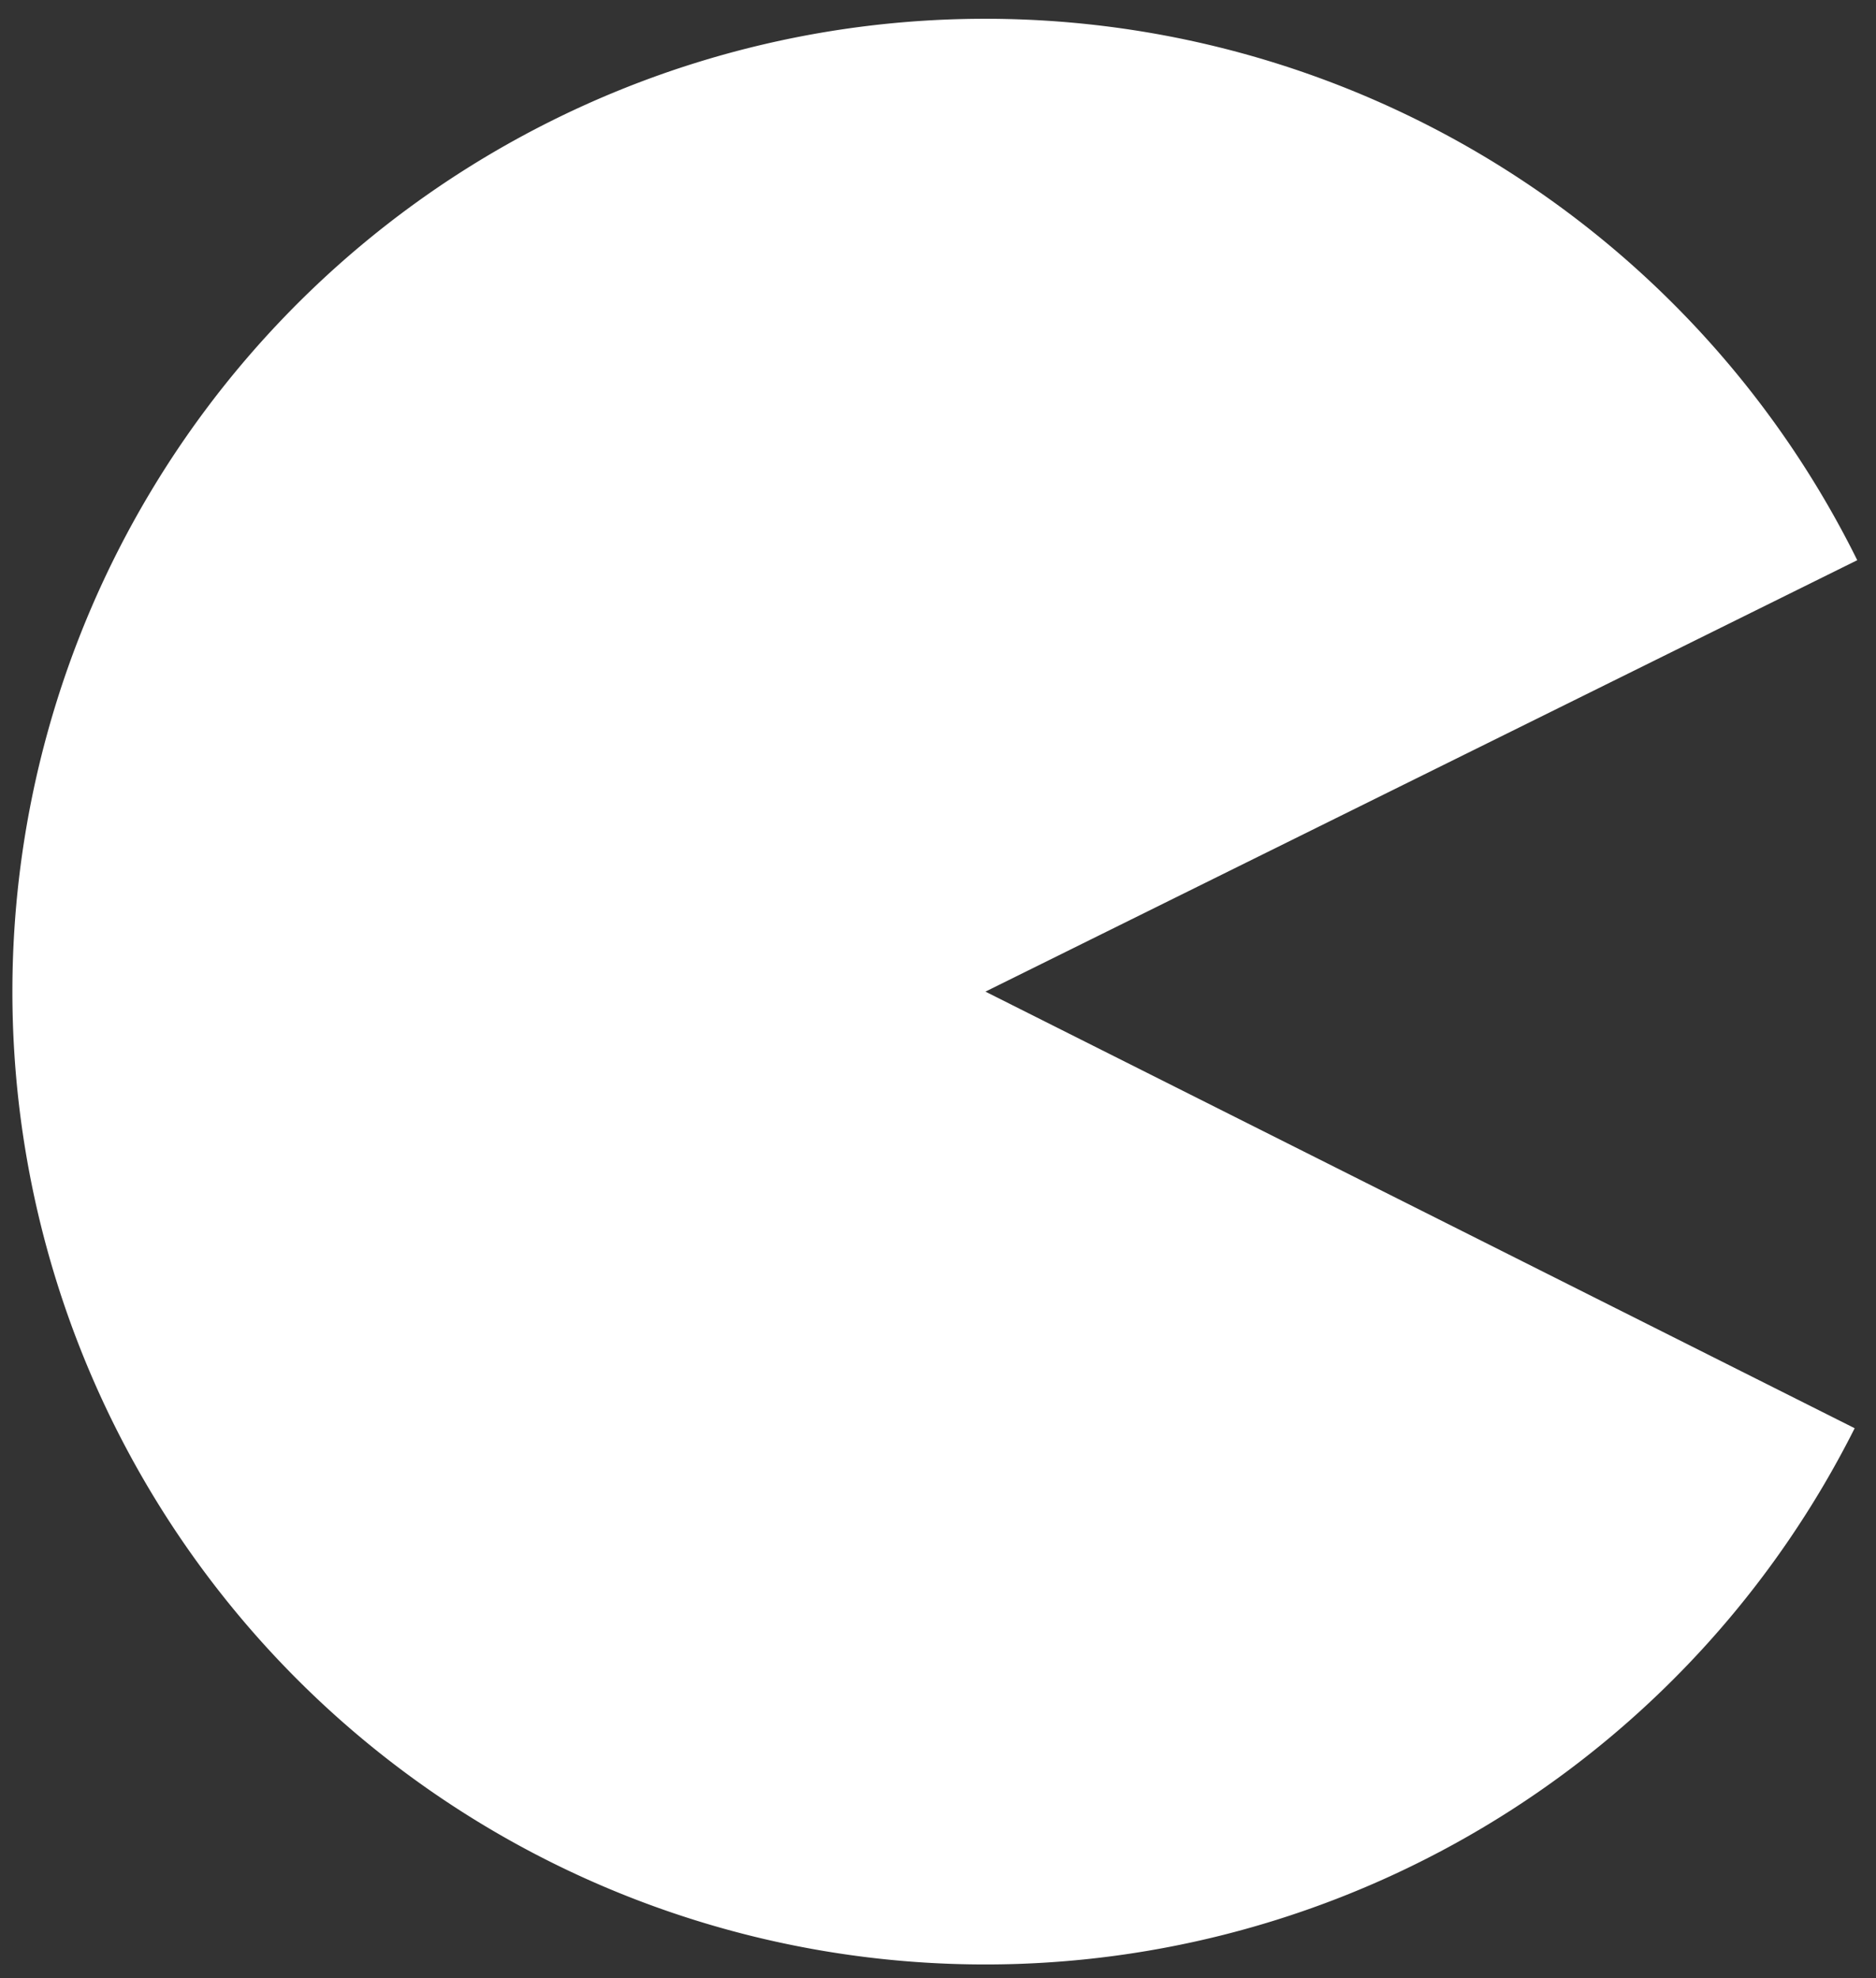 <?xml version="1.0" encoding="UTF-8" standalone="no"?>
<svg xmlns="http://www.w3.org/2000/svg" height="571.11" width="541.6">
  <rect width="100%" height="100%" fill="#333333" stroke="none"/>
  <path style="fill:#ffffff" d="M535.441,412.339A280.868,280.868 0 1,1 536.186,161.733L284.493,286.29Z"/>
</svg>